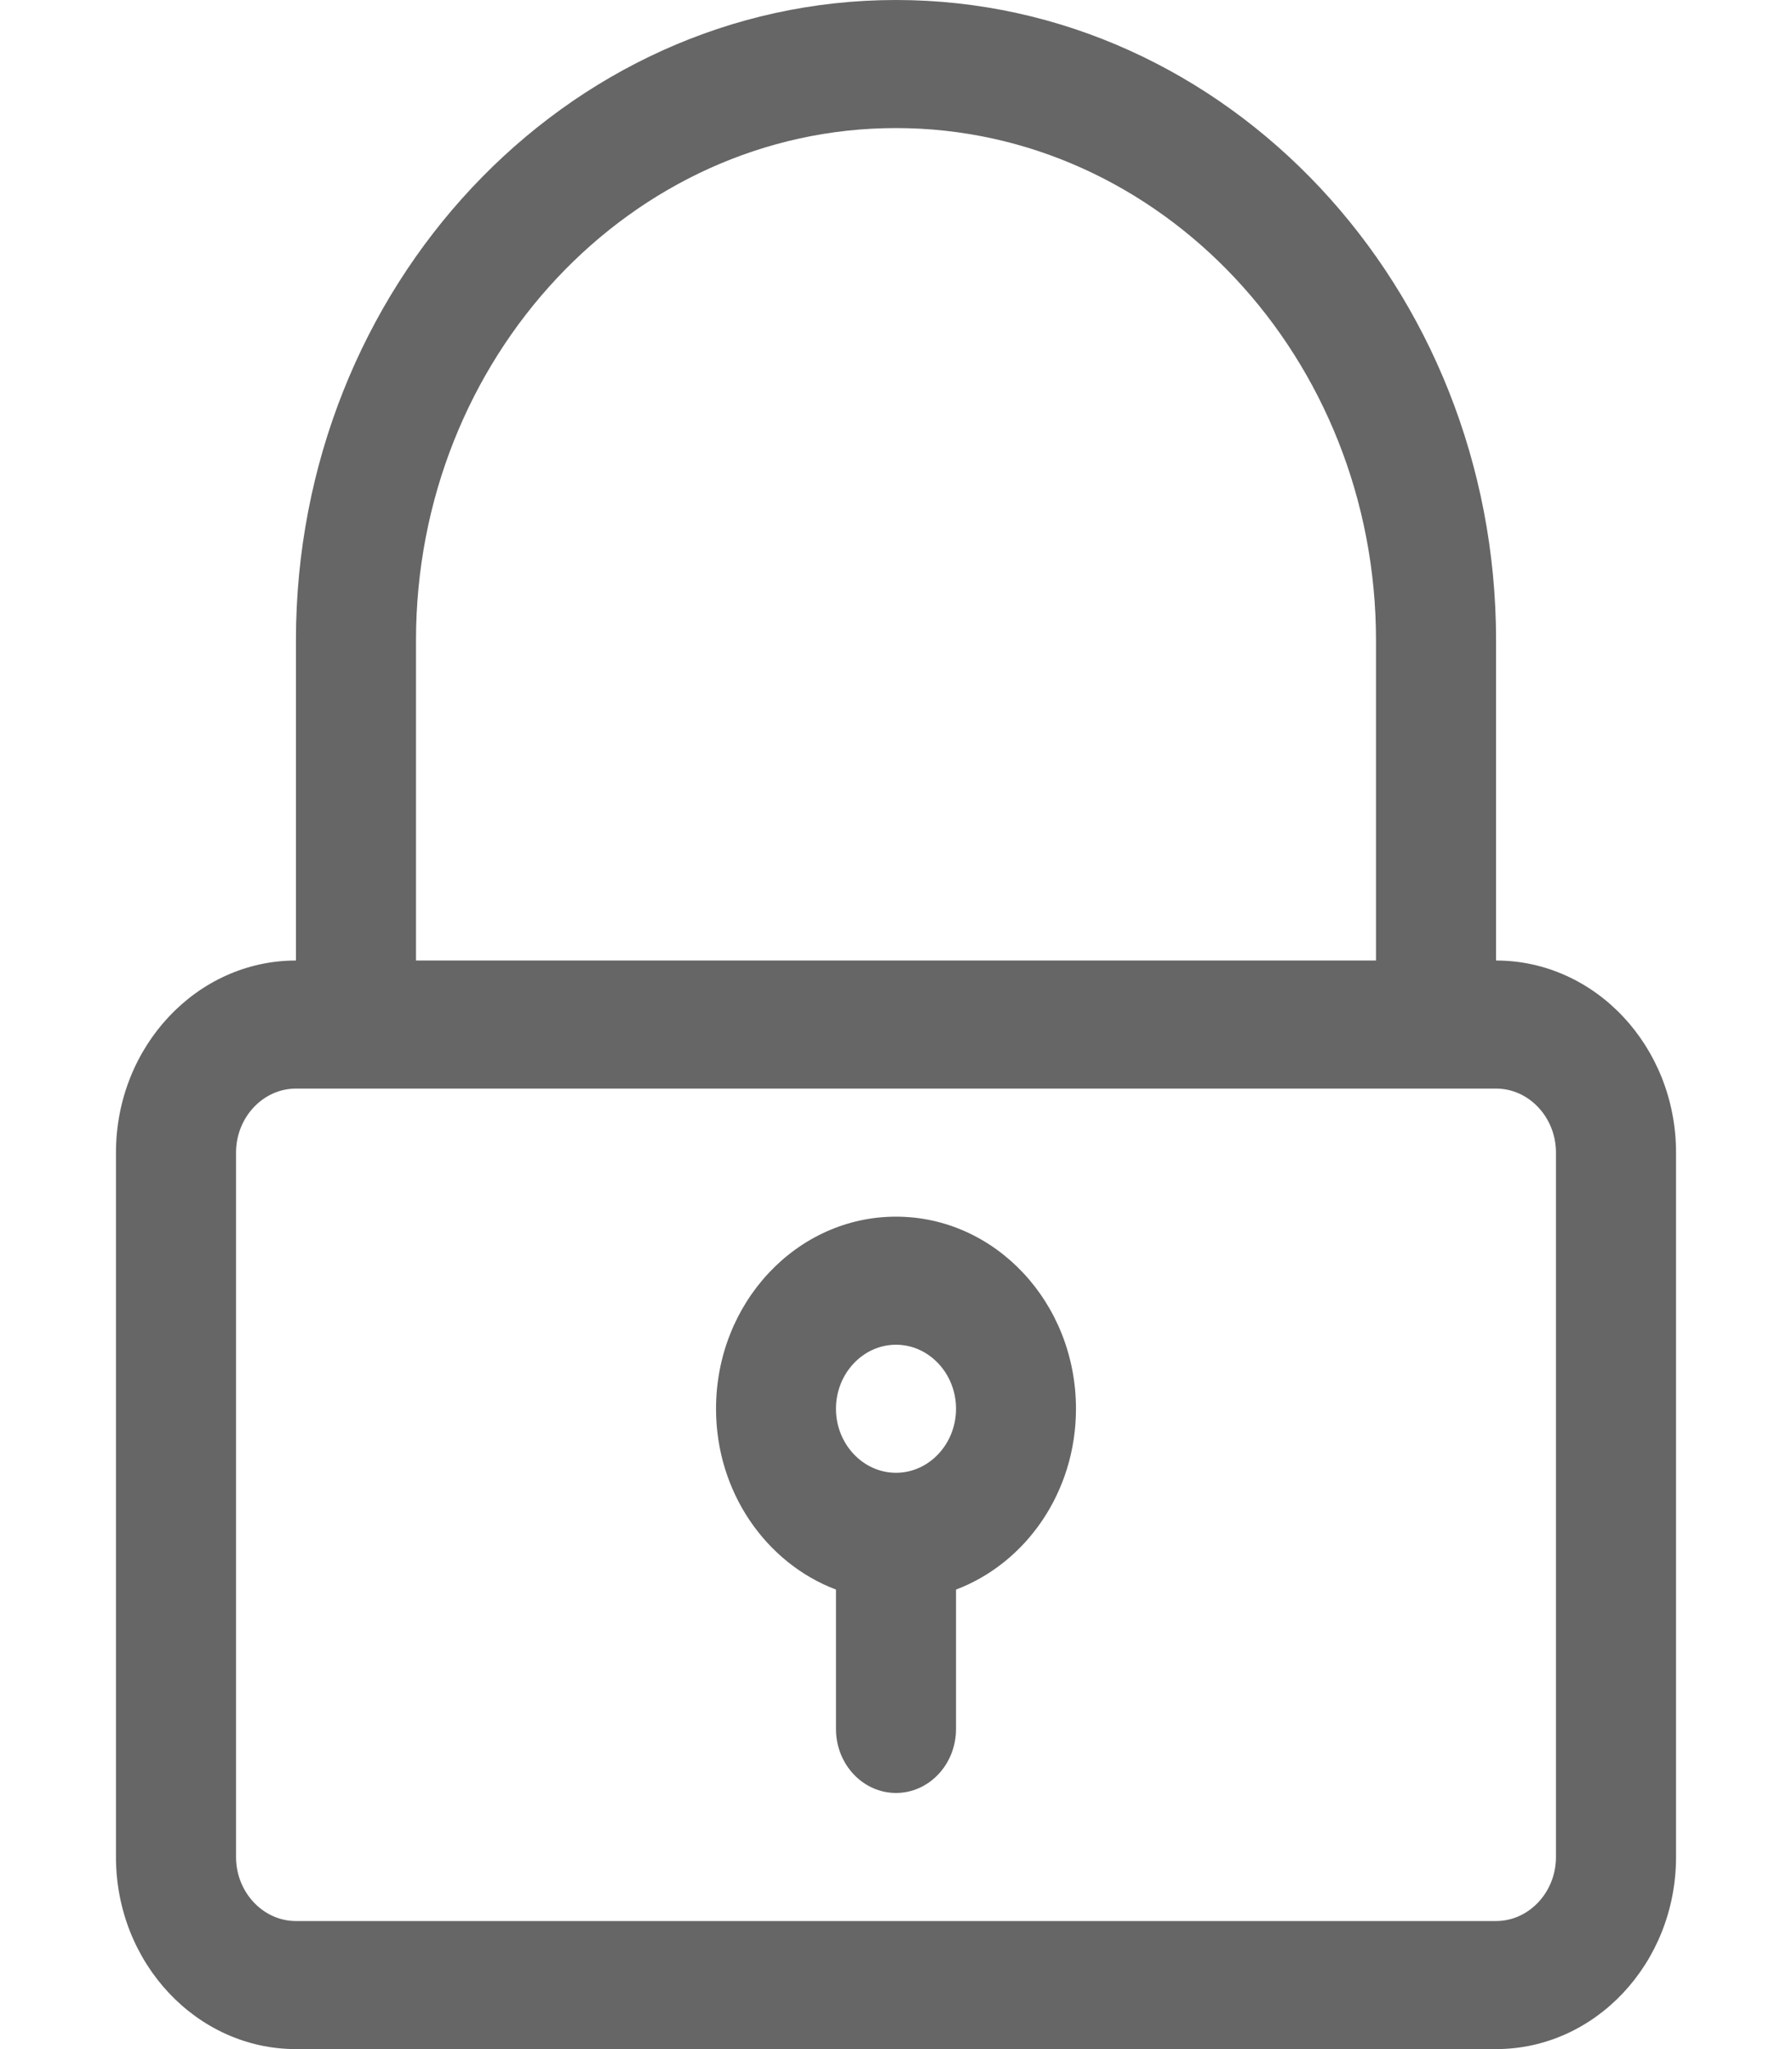 <svg width="14" height="16" viewBox="0 0 14 16" fill="none" xmlns="http://www.w3.org/2000/svg">
<path id="Vector" d="M11.688 7.5V5C11.688 2.243 9.585 0 7 0C4.415 0 2.312 2.243 2.312 5V7.5C1.537 7.5 0.906 8.172 0.906 9V14.5C0.906 15.328 1.537 16 2.312 16H11.688C12.463 16 13.094 15.328 13.094 14.5V9C13.094 8.172 12.463 7.5 11.688 7.5ZM3.25 5C3.25 2.795 4.933 1 7 1C9.067 1 10.75 2.795 10.75 5V7.5H3.25V5ZM12.156 14.5C12.156 14.775 11.945 15 11.688 15H2.312C2.055 15 1.844 14.775 1.844 14.5V9C1.844 8.725 2.055 8.5 2.312 8.5H11.688C11.945 8.5 12.156 8.725 12.156 9V14.5ZM7 9.5C6.224 9.5 5.594 10.172 5.594 11C5.594 11.652 5.985 12.205 6.531 12.412V13.5C6.531 13.777 6.742 14 7 14C7.258 14 7.469 13.777 7.469 13.5V12.412C8.015 12.205 8.406 11.652 8.406 11C8.406 10.172 7.776 9.5 7 9.5ZM7 11.5C6.742 11.5 6.531 11.275 6.531 11C6.531 10.725 6.742 10.5 7 10.5C7.258 10.5 7.469 10.725 7.469 11C7.469 11.275 7.258 11.5 7 11.5Z" fill="#666666"/>
</svg>
